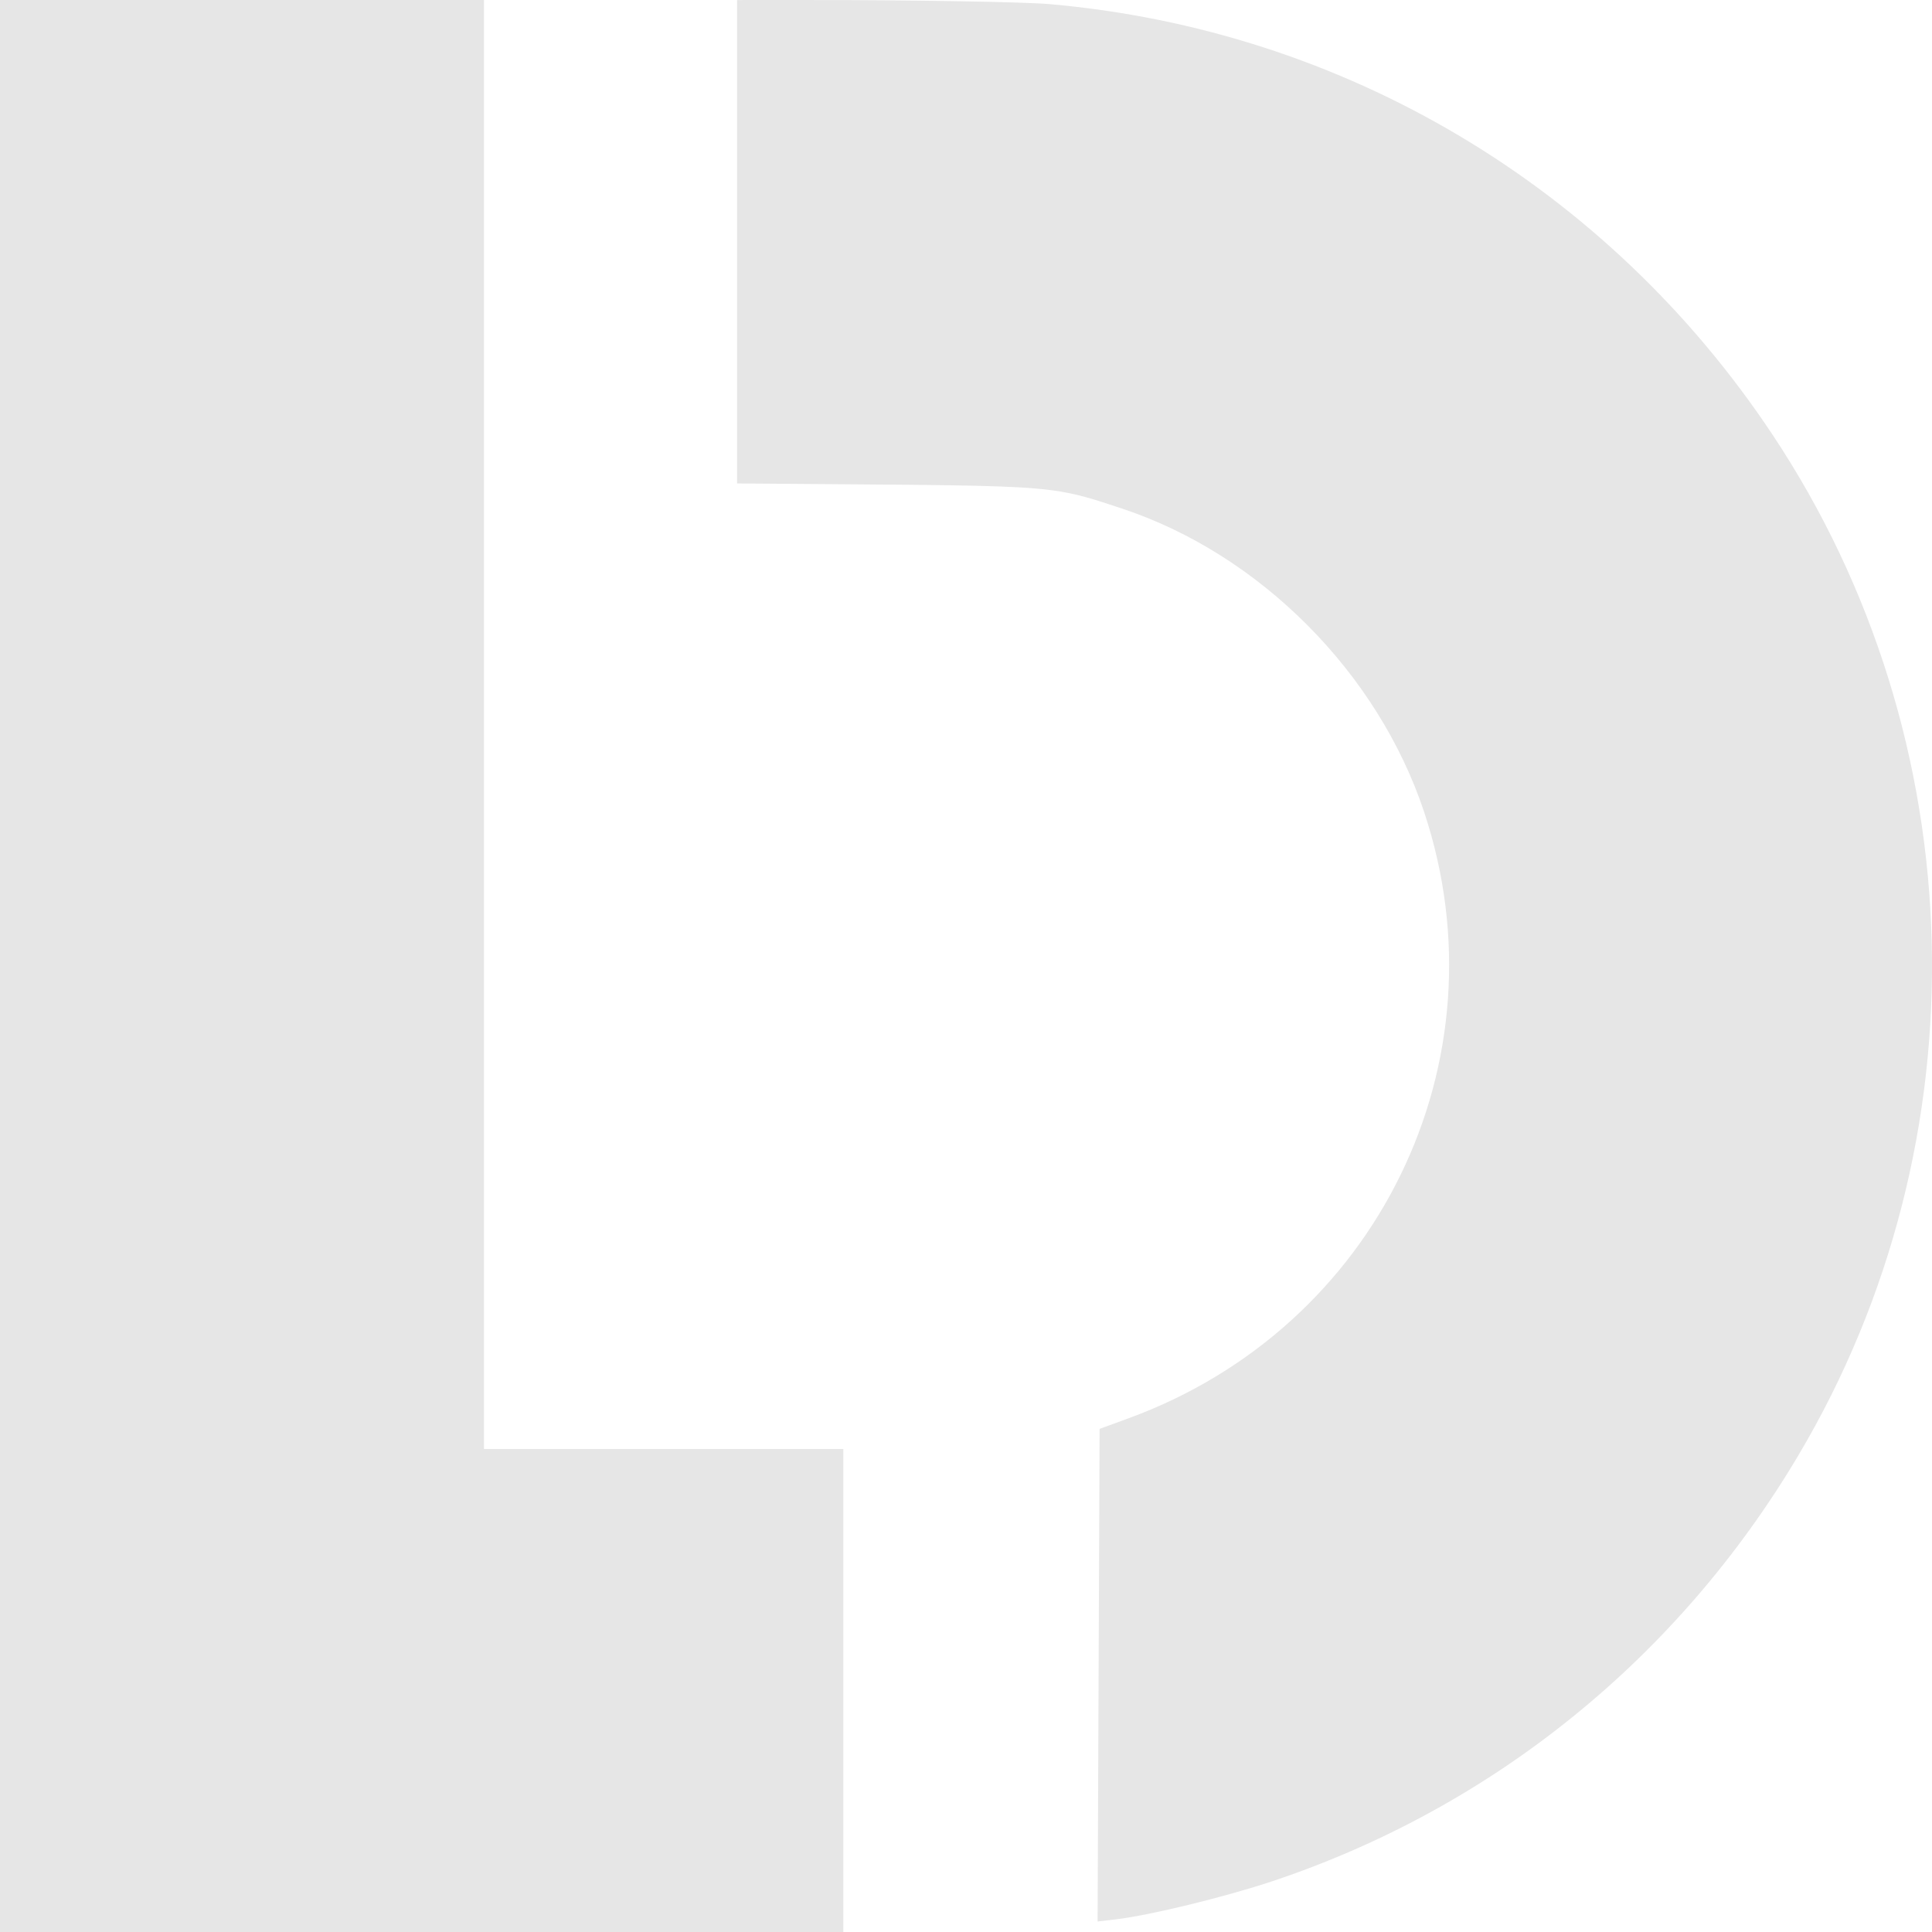 <?xml version="1.0" encoding="UTF-8" standalone="no"?>
<!-- Created with Inkscape (http://www.inkscape.org/) -->

<svg
   width="1080"
   height="1080"
   viewBox="0 0 285.75 285.75"
   version="1.1"
   id="svg5"
   xml:space="preserve"
   inkscape:export-filename="linkingdev.v2.svg"
   inkscape:export-xdpi="96"
   inkscape:export-ydpi="96"
   sodipodi:docname="linkingdev.v2.svg"
   inkscape:version="1.2.2 (732a01da63, 2022-12-09)"
   xmlns:inkscape="http://www.inkscape.org/namespaces/inkscape"
   xmlns:sodipodi="http://sodipodi.sourceforge.net/DTD/sodipodi-0.dtd"
   xmlns="http://www.w3.org/2000/svg"
   xmlns:svg="http://www.w3.org/2000/svg"><sodipodi:namedview
     id="namedview7"
     pagecolor="#505050"
     bordercolor="#eeeeee"
     borderopacity="1"
     inkscape:showpageshadow="0"
     inkscape:pageopacity="0"
     inkscape:pagecheckerboard="0"
     inkscape:deskcolor="#505050"
     inkscape:document-units="mm"
     showgrid="false"
     inkscape:zoom="0.48611111"
     inkscape:cx="355.88572"
     inkscape:cy="448.45714"
     inkscape:window-width="1366"
     inkscape:window-height="705"
     inkscape:window-x="-8"
     inkscape:window-y="-8"
     inkscape:window-maximized="1"
     inkscape:current-layer="svg5" /><defs
     id="defs2" /><path
     id="rect548"
     style="fill:#e6e6e6;stroke-width:0.265"
     d="M 109.013,0.004 V 71.505 l 12.878,0.095 c 5.015,0.037 9.285,0.067 12.953,0.104 3.669,0.036 6.736,0.079 9.345,0.138 1.304,0.03 2.493,0.064 3.586,0.103 1.093,0.04 2.089,0.086 3.007,0.138 0.917,0.053 1.755,0.113 2.532,0.182 0.777,0.069 1.493,0.146 2.166,0.234 0.944,0.123 1.803,0.266 2.626,0.434 0.823,0.167 1.611,0.358 2.412,0.577 0.801,0.219 1.616,0.467 2.493,0.746 0.877,0.279 1.817,0.591 2.87,0.939 0.639,0.211 1.274,0.433 1.907,0.665 0.633,0.232 1.263,0.474 1.889,0.726 0.626,0.252 1.249,0.514 1.868,0.787 0.619,0.272 1.235,0.554 1.846,0.845 0.612,0.291 1.219,0.592 1.823,0.903 0.604,0.31 1.204,0.63 1.799,0.959 0.595,0.329 1.186,0.667 1.773,1.014 0.587,0.347 1.169,0.702 1.746,1.067 0.577,0.364 1.15,0.738 1.718,1.119 0.568,0.381 1.13,0.771 1.687,1.169 0.557,0.398 1.11,0.804 1.656,1.219 0.547,0.414 1.088,0.836 1.623,1.266 0.535,0.43 1.065,0.867 1.589,1.312 0.524,0.445 1.042,0.898 1.553,1.358 0.512,0.46 1.018,0.926 1.517,1.4 0.499,0.474 0.992,0.955 1.478,1.443 0.486,0.488 0.966,0.983 1.438,1.484 0.473,0.501 0.938,1.009 1.397,1.523 0.459,0.514 0.911,1.034 1.355,1.56 0.444,0.526 0.881,1.059 1.31,1.597 0.429,0.538 0.852,1.082 1.266,1.632 0.414,0.55 0.82,1.105 1.218,1.666 0.398,0.561 0.789,1.126 1.17,1.698 0.382,0.571 0.755,1.148 1.12,1.729 0.365,0.581 0.721,1.167 1.069,1.758 0.348,0.591 0.688,1.186 1.018,1.786 0.33,0.6 0.651,1.205 0.963,1.813 0.312,0.609 0.615,1.221 0.908,1.838 0.293,0.617 0.578,1.237 0.852,1.862 0.274,0.625 0.539,1.253 0.794,1.885 0.255,0.632 0.5,1.267 0.734,1.906 0.235,0.639 0.459,1.28 0.673,1.925 0.383,1.152 0.735,2.307 1.057,3.463 0.322,1.156 0.614,2.314 0.875,3.472 0.262,1.158 0.494,2.317 0.697,3.476 0.203,1.159 0.376,2.318 0.52,3.475 0.144,1.158 0.26,2.314 0.346,3.469 0.086,1.155 0.144,2.307 0.174,3.457 0.03,1.15 0.031,2.297 0.005,3.44 -0.026,1.143 -0.08,2.283 -0.161,3.418 -0.081,1.135 -0.19,2.266 -0.325,3.392 -0.135,1.125 -0.298,2.245 -0.486,3.359 -0.189,1.114 -0.404,2.221 -0.645,3.322 -0.241,1.1 -0.508,2.194 -0.801,3.279 -0.293,1.085 -0.612,2.162 -0.956,3.231 -0.344,1.068 -0.713,2.128 -1.106,3.178 -0.394,1.05 -0.812,2.09 -1.255,3.12 -0.443,1.03 -0.911,2.049 -1.402,3.056 -0.491,1.008 -1.006,2.004 -1.545,2.988 -0.539,0.984 -1.101,1.956 -1.687,2.914 -0.585,0.958 -1.194,1.904 -1.825,2.835 -0.631,0.931 -1.285,1.849 -1.961,2.751 -0.676,0.902 -1.375,1.79 -2.095,2.661 -0.72,0.872 -1.463,1.728 -2.226,2.567 -0.764,0.839 -1.548,1.662 -2.354,2.468 -0.806,0.805 -1.633,1.593 -2.481,2.363 -0.848,0.769 -1.716,1.521 -2.604,2.253 -0.888,0.732 -1.797,1.445 -2.725,2.137 -0.928,0.693 -1.876,1.365 -2.843,2.017 -0.967,0.652 -1.955,1.282 -2.96,1.891 -1.005,0.609 -2.029,1.196 -3.072,1.761 -1.043,0.565 -2.104,1.106 -3.184,1.625 -1.079,0.518 -2.177,1.013 -3.292,1.484 -1.115,0.47 -2.248,0.917 -3.398,1.337 l -4.289,1.569 -0.147,36.43 -0.148,36.429 2.766,-0.327 c 0.624,-0.074 1.344,-0.181 2.14,-0.317 0.796,-0.136 1.669,-0.299 2.597,-0.487 0.928,-0.187 1.913,-0.398 2.933,-0.627 1.02,-0.229 2.075,-0.477 3.146,-0.738 1.071,-0.261 2.157,-0.536 3.238,-0.82 1.081,-0.283 2.157,-0.576 3.209,-0.871 1.051,-0.296 2.077,-0.595 3.058,-0.893 0.981,-0.298 1.916,-0.595 2.785,-0.885 1.021,-0.341 2.036,-0.693 3.046,-1.056 1.01,-0.363 2.015,-0.736 3.014,-1.121 0.999,-0.384 1.993,-0.78 2.981,-1.185 0.988,-0.406 1.971,-0.822 2.948,-1.249 0.977,-0.427 1.948,-0.865 2.913,-1.313 0.965,-0.448 1.925,-0.906 2.878,-1.375 0.953,-0.469 1.901,-0.947 2.842,-1.437 0.941,-0.489 1.876,-0.989 2.806,-1.499 0.929,-0.51 1.852,-1.029 2.769,-1.559 0.916,-0.53 1.826,-1.069 2.73,-1.619 0.904,-0.55 1.801,-1.109 2.691,-1.678 0.891,-0.569 1.774,-1.148 2.651,-1.737 0.877,-0.589 1.748,-1.188 2.611,-1.796 0.863,-0.608 1.72,-1.226 2.57,-1.853 0.85,-0.627 1.692,-1.264 2.527,-1.91 0.835,-0.646 1.664,-1.302 2.485,-1.967 0.821,-0.665 1.635,-1.339 2.442,-2.022 0.806,-0.683 1.605,-1.375 2.397,-2.077 0.791,-0.701 1.575,-1.412 2.352,-2.132 0.776,-0.72 1.545,-1.448 2.306,-2.185 0.761,-0.737 1.514,-1.484 2.259,-2.239 0.745,-0.755 1.483,-1.518 2.212,-2.291 0.729,-0.772 1.451,-1.553 2.164,-2.343 0.713,-0.79 1.417,-1.588 2.114,-2.394 0.696,-0.807 1.385,-1.621 2.064,-2.445 0.68,-0.823 1.351,-1.655 2.014,-2.495 0.663,-0.84 1.317,-1.688 1.963,-2.545 0.645,-0.856 1.282,-1.721 1.91,-2.593 0.628,-0.872 1.248,-1.753 1.858,-2.641 0.61,-0.888 1.211,-1.785 1.804,-2.689 0.592,-0.904 1.175,-1.816 1.749,-2.736 0.574,-0.92 1.139,-1.847 1.694,-2.782 0.865,-1.457 1.702,-2.926 2.51,-4.406 0.808,-1.481 1.588,-2.972 2.339,-4.475 0.751,-1.503 1.474,-3.016 2.168,-4.539 0.694,-1.523 1.361,-3.056 1.998,-4.599 0.638,-1.542 1.247,-3.093 1.828,-4.653 0.581,-1.56 1.133,-3.127 1.657,-4.703 0.524,-1.575 1.019,-3.158 1.487,-4.747 0.467,-1.589 0.906,-3.185 1.317,-4.787 0.411,-1.602 0.793,-3.209 1.147,-4.821 0.354,-1.612 0.679,-3.23 0.977,-4.851 0.297,-1.622 0.566,-3.248 0.807,-4.877 0.241,-1.629 0.453,-3.261 0.637,-4.896 0.184,-1.635 0.34,-3.273 0.468,-4.912 0.128,-1.639 0.227,-3.28 0.299,-4.922 0.071,-1.642 0.114,-3.285 0.129,-4.928 0.015,-1.643 0.002,-3.286 -0.04,-4.928 -0.042,-1.642 -0.111,-3.284 -0.209,-4.924 -0.098,-1.64 -0.224,-3.278 -0.378,-4.914 -0.154,-1.636 -0.336,-3.27 -0.547,-4.9 -0.21,-1.631 -0.449,-3.258 -0.716,-4.882 -0.267,-1.623 -0.561,-3.243 -0.884,-4.858 -0.323,-1.615 -0.673,-3.225 -1.052,-4.829 -0.379,-1.604 -0.786,-3.203 -1.221,-4.795 -0.435,-1.592 -0.898,-3.178 -1.389,-4.757 -0.491,-1.579 -1.01,-3.15 -1.557,-4.713 -0.547,-1.563 -1.122,-3.118 -1.724,-4.665 -0.603,-1.546 -1.234,-3.084 -1.892,-4.612 -0.659,-1.528 -1.346,-3.046 -2.061,-4.554 -0.715,-1.508 -1.457,-3.005 -2.227,-4.491 -0.77,-1.486 -1.569,-2.96 -2.395,-4.422 -0.826,-1.462 -1.681,-2.913 -2.563,-4.35 -0.882,-1.437 -1.792,-2.861 -2.73,-4.272 -0.762,-1.146 -1.537,-2.279 -2.328,-3.399 -0.79,-1.12 -1.594,-2.225 -2.412,-3.318 -0.818,-1.093 -1.649,-2.172 -2.493,-3.238 -0.845,-1.065 -1.703,-2.117 -2.573,-3.155 -0.871,-1.038 -1.754,-2.062 -2.651,-3.072 -0.897,-1.01 -1.806,-2.006 -2.728,-2.987 -0.922,-0.982 -1.856,-1.949 -2.802,-2.902 -0.946,-0.953 -1.904,-1.891 -2.874,-2.815 -0.97,-0.924 -1.952,-1.833 -2.946,-2.727 -0.993,-0.894 -1.998,-1.774 -3.014,-2.639 -1.016,-0.865 -2.044,-1.715 -3.082,-2.549 -1.038,-0.835 -2.088,-1.654 -3.148,-2.458 -1.06,-0.804 -2.13,-1.593 -3.211,-2.366 -1.081,-0.773 -2.172,-1.531 -3.273,-2.273 -1.101,-0.742 -2.212,-1.468 -3.333,-2.179 -1.121,-0.71 -2.251,-1.405 -3.391,-2.084 -1.14,-0.679 -2.289,-1.341 -3.447,-1.987 -1.158,-0.646 -2.325,-1.277 -3.502,-1.89 -1.176,-0.614 -2.361,-1.211 -3.555,-1.792 -1.194,-0.581 -2.395,-1.145 -3.605,-1.692 -1.21,-0.547 -2.429,-1.078 -3.656,-1.592 -1.226,-0.514 -2.46,-1.01 -3.702,-1.49 -1.242,-0.48 -2.491,-0.942 -3.748,-1.388 -1.257,-0.445 -2.521,-0.873 -3.792,-1.283 -1.271,-0.41 -2.549,-0.803 -3.834,-1.179 -1.285,-0.375 -2.576,-0.733 -3.874,-1.073 -1.298,-0.34 -2.602,-0.661 -3.912,-0.965 -1.31,-0.304 -2.626,-0.59 -3.949,-0.858 -1.322,-0.268 -2.65,-0.517 -3.984,-0.748 -1.333,-0.231 -2.672,-0.444 -4.016,-0.638 -1.344,-0.194 -2.693,-0.37 -4.047,-0.527 -1.354,-0.157 -2.714,-0.295 -4.077,-0.414 -0.472,-0.041 -1.137,-0.082 -1.97,-0.121 -0.834,-0.039 -1.837,-0.077 -2.984,-0.113 -2.294,-0.072 -5.165,-0.137 -8.417,-0.192 -3.252,-0.055 -6.885,-0.1 -10.702,-0.131 -3.817,-0.031 -7.82,-0.049 -11.81,-0.05 z" /><path
     id="path747"
     style="display:inline;fill:#e6e6e6;stroke-width:0.265;fill-opacity:1"
     d="M -39.189 0 L -39.189 285.75 L -0.286 285.75 L 71.58 285.75 L 124.73 285.75 L 124.73 214.312 L 71.58 214.312 L 71.58 0 L 0.417 0 L -39.189 0 z " /></svg>
